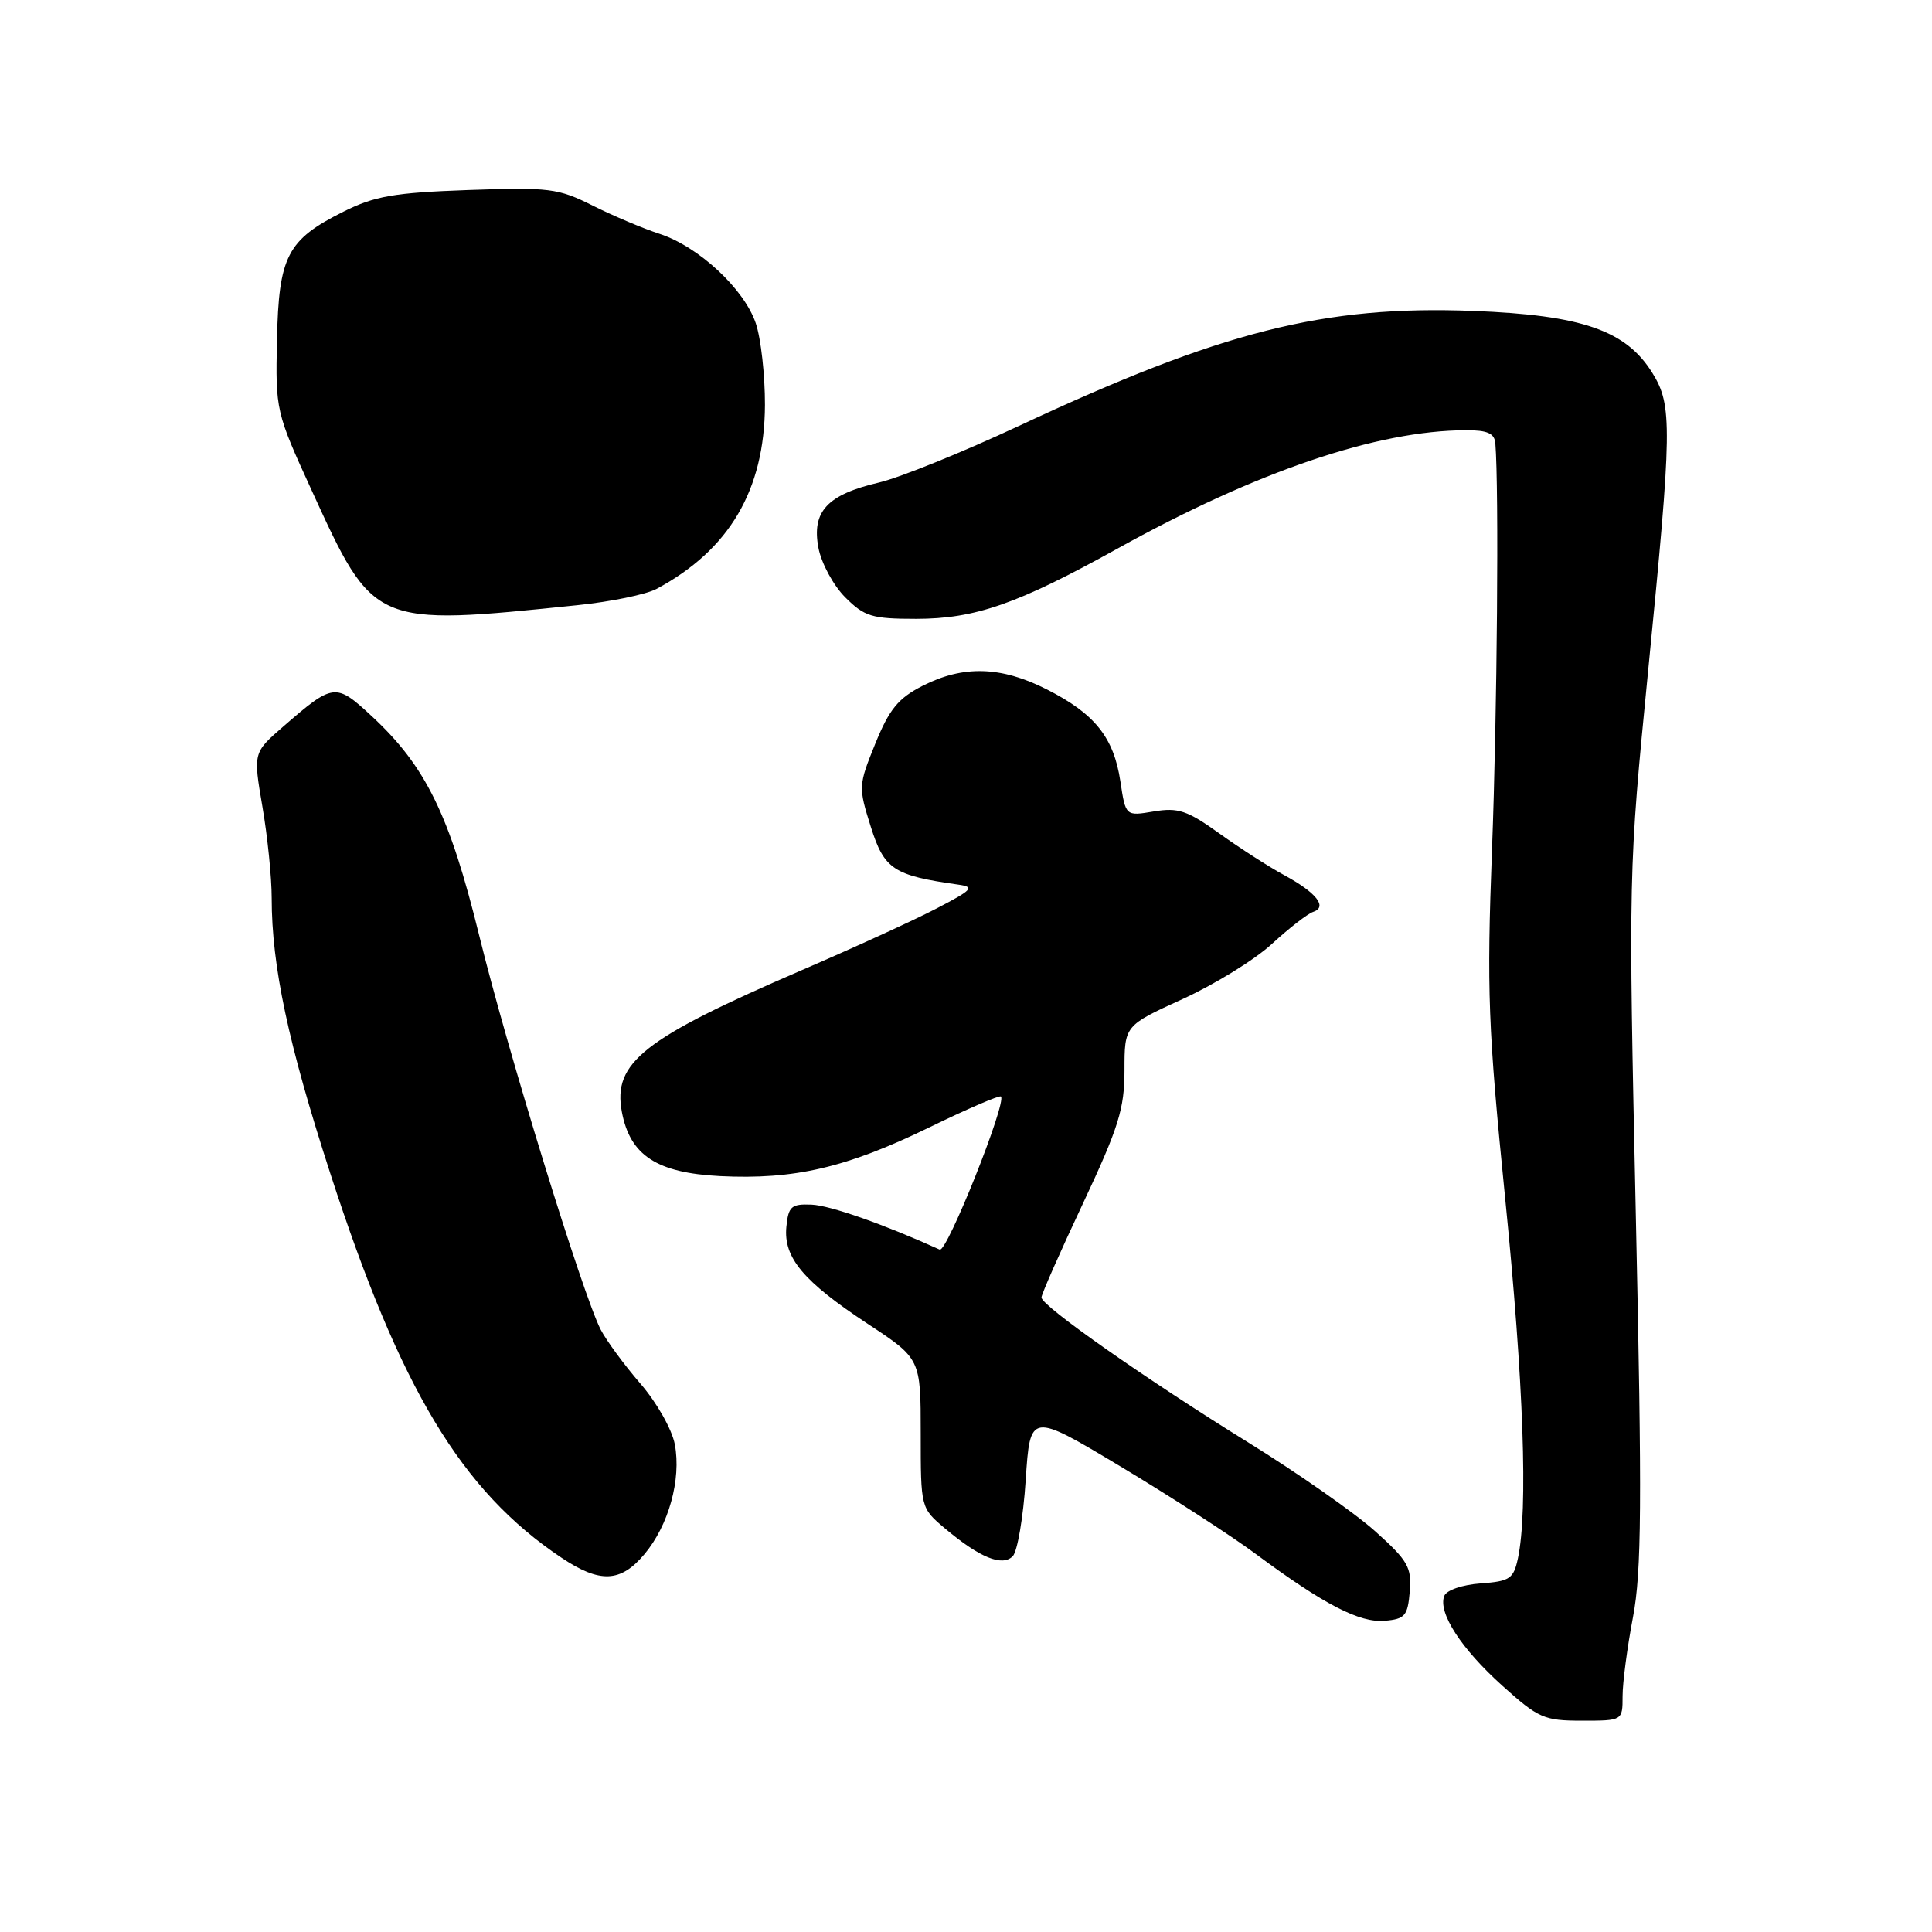 <?xml version="1.0" encoding="UTF-8" standalone="no"?>
<!DOCTYPE svg PUBLIC "-//W3C//DTD SVG 1.1//EN" "http://www.w3.org/Graphics/SVG/1.1/DTD/svg11.dtd" >
<svg xmlns="http://www.w3.org/2000/svg" xmlns:xlink="http://www.w3.org/1999/xlink" version="1.1" viewBox="0 0 256 256">
 <g >
 <path fill="currentColor"
d=" M 215.00 224.75 C 215.00 222.96 215.62 218.25 216.38 214.27 C 217.52 208.28 217.59 199.13 216.76 161.27 C 215.77 115.67 215.78 115.40 218.38 88.94 C 221.57 56.61 221.61 53.73 218.96 49.44 C 215.47 43.78 209.63 41.76 195.24 41.20 C 175.44 40.44 161.88 43.87 135.00 56.44 C 127.58 59.91 119.25 63.28 116.50 63.93 C 109.61 65.54 107.55 67.76 108.44 72.56 C 108.83 74.63 110.42 77.57 112.00 79.15 C 114.55 81.70 115.53 82.00 121.39 82.00 C 129.20 82.00 134.82 80.04 148.00 72.73 C 166.46 62.48 182.49 57.03 194.25 57.01 C 197.10 57.00 198.03 57.42 198.14 58.75 C 198.63 64.65 198.38 94.63 197.70 112.50 C 196.99 131.35 197.17 136.10 199.45 158.87 C 201.89 183.18 202.49 200.09 201.13 206.50 C 200.55 209.20 200.06 209.53 196.19 209.81 C 193.75 209.99 191.67 210.70 191.37 211.47 C 190.52 213.69 193.60 218.45 199.07 223.37 C 203.85 227.67 204.60 228.00 209.61 228.00 C 215.00 228.00 215.00 228.00 215.00 224.75 Z  M 186.80 210.89 C 187.07 207.67 186.57 206.80 182.21 202.89 C 179.52 200.48 171.96 195.19 165.41 191.14 C 151.84 182.74 138.00 173.04 138.00 171.92 C 138.00 171.50 140.47 165.89 143.50 159.46 C 148.23 149.38 149.00 146.92 149.00 141.82 C 149.00 135.89 149.00 135.89 156.72 132.37 C 160.96 130.43 166.29 127.15 168.54 125.07 C 170.80 122.99 173.26 121.08 174.00 120.83 C 175.94 120.19 174.45 118.29 170.18 115.97 C 168.16 114.88 164.28 112.38 161.56 110.43 C 157.31 107.38 156.10 106.98 152.88 107.52 C 149.15 108.15 149.15 108.15 148.46 103.56 C 147.58 97.71 145.08 94.58 138.71 91.35 C 132.63 88.27 127.63 88.13 122.22 90.89 C 119.03 92.52 117.83 93.98 115.98 98.54 C 113.74 104.07 113.73 104.29 115.39 109.57 C 117.17 115.20 118.39 116.01 127.00 117.22 C 129.20 117.53 128.86 117.90 124.13 120.36 C 121.18 121.90 113.16 125.57 106.31 128.52 C 85.20 137.63 81.18 140.79 82.40 147.34 C 83.49 153.10 87.02 155.41 95.41 155.84 C 105.25 156.33 112.15 154.73 123.08 149.41 C 128.13 146.95 132.43 145.10 132.63 145.29 C 133.42 146.09 125.47 166.00 124.52 165.58 C 117.14 162.23 109.98 159.72 107.54 159.62 C 104.85 159.51 104.47 159.85 104.20 162.55 C 103.80 166.65 106.43 169.78 115.00 175.43 C 122.00 180.04 122.00 180.04 122.00 189.93 C 122.00 199.82 122.00 199.82 125.22 202.53 C 129.81 206.39 132.79 207.61 134.19 206.21 C 134.81 205.59 135.59 201.04 135.91 196.11 C 136.50 187.14 136.50 187.14 148.50 194.33 C 155.10 198.29 163.16 203.50 166.40 205.91 C 175.42 212.60 180.16 215.06 183.50 214.76 C 186.17 214.53 186.53 214.10 186.80 210.89 Z  M 85.38 205.95 C 88.60 202.13 90.29 196.04 89.42 191.40 C 89.04 189.40 87.03 185.85 84.86 183.34 C 82.72 180.87 80.35 177.64 79.59 176.17 C 77.23 171.59 67.24 139.20 63.51 124.01 C 59.57 107.97 56.40 101.50 49.24 94.88 C 44.47 90.46 44.18 90.50 37.52 96.28 C 33.55 99.73 33.55 99.73 34.77 106.88 C 35.45 110.82 36.00 116.27 36.00 119.00 C 36.00 128.01 38.19 138.29 43.77 155.50 C 53.03 184.05 61.15 197.55 74.39 206.40 C 79.49 209.81 82.23 209.70 85.38 205.95 Z  M 76.50 80.19 C 80.90 79.74 85.62 78.77 87.00 78.03 C 96.64 72.86 101.31 64.94 101.36 53.66 C 101.37 49.72 100.83 44.84 100.14 42.82 C 98.59 38.26 92.55 32.66 87.38 30.98 C 85.25 30.29 81.27 28.61 78.55 27.25 C 73.95 24.94 72.80 24.80 62.00 25.18 C 52.20 25.53 49.64 25.98 45.50 28.05 C 38.05 31.78 36.94 33.93 36.70 45.05 C 36.50 54.39 36.56 54.62 41.29 64.96 C 49.55 83.01 49.46 82.98 76.50 80.19 Z "/>
</g>
</svg>